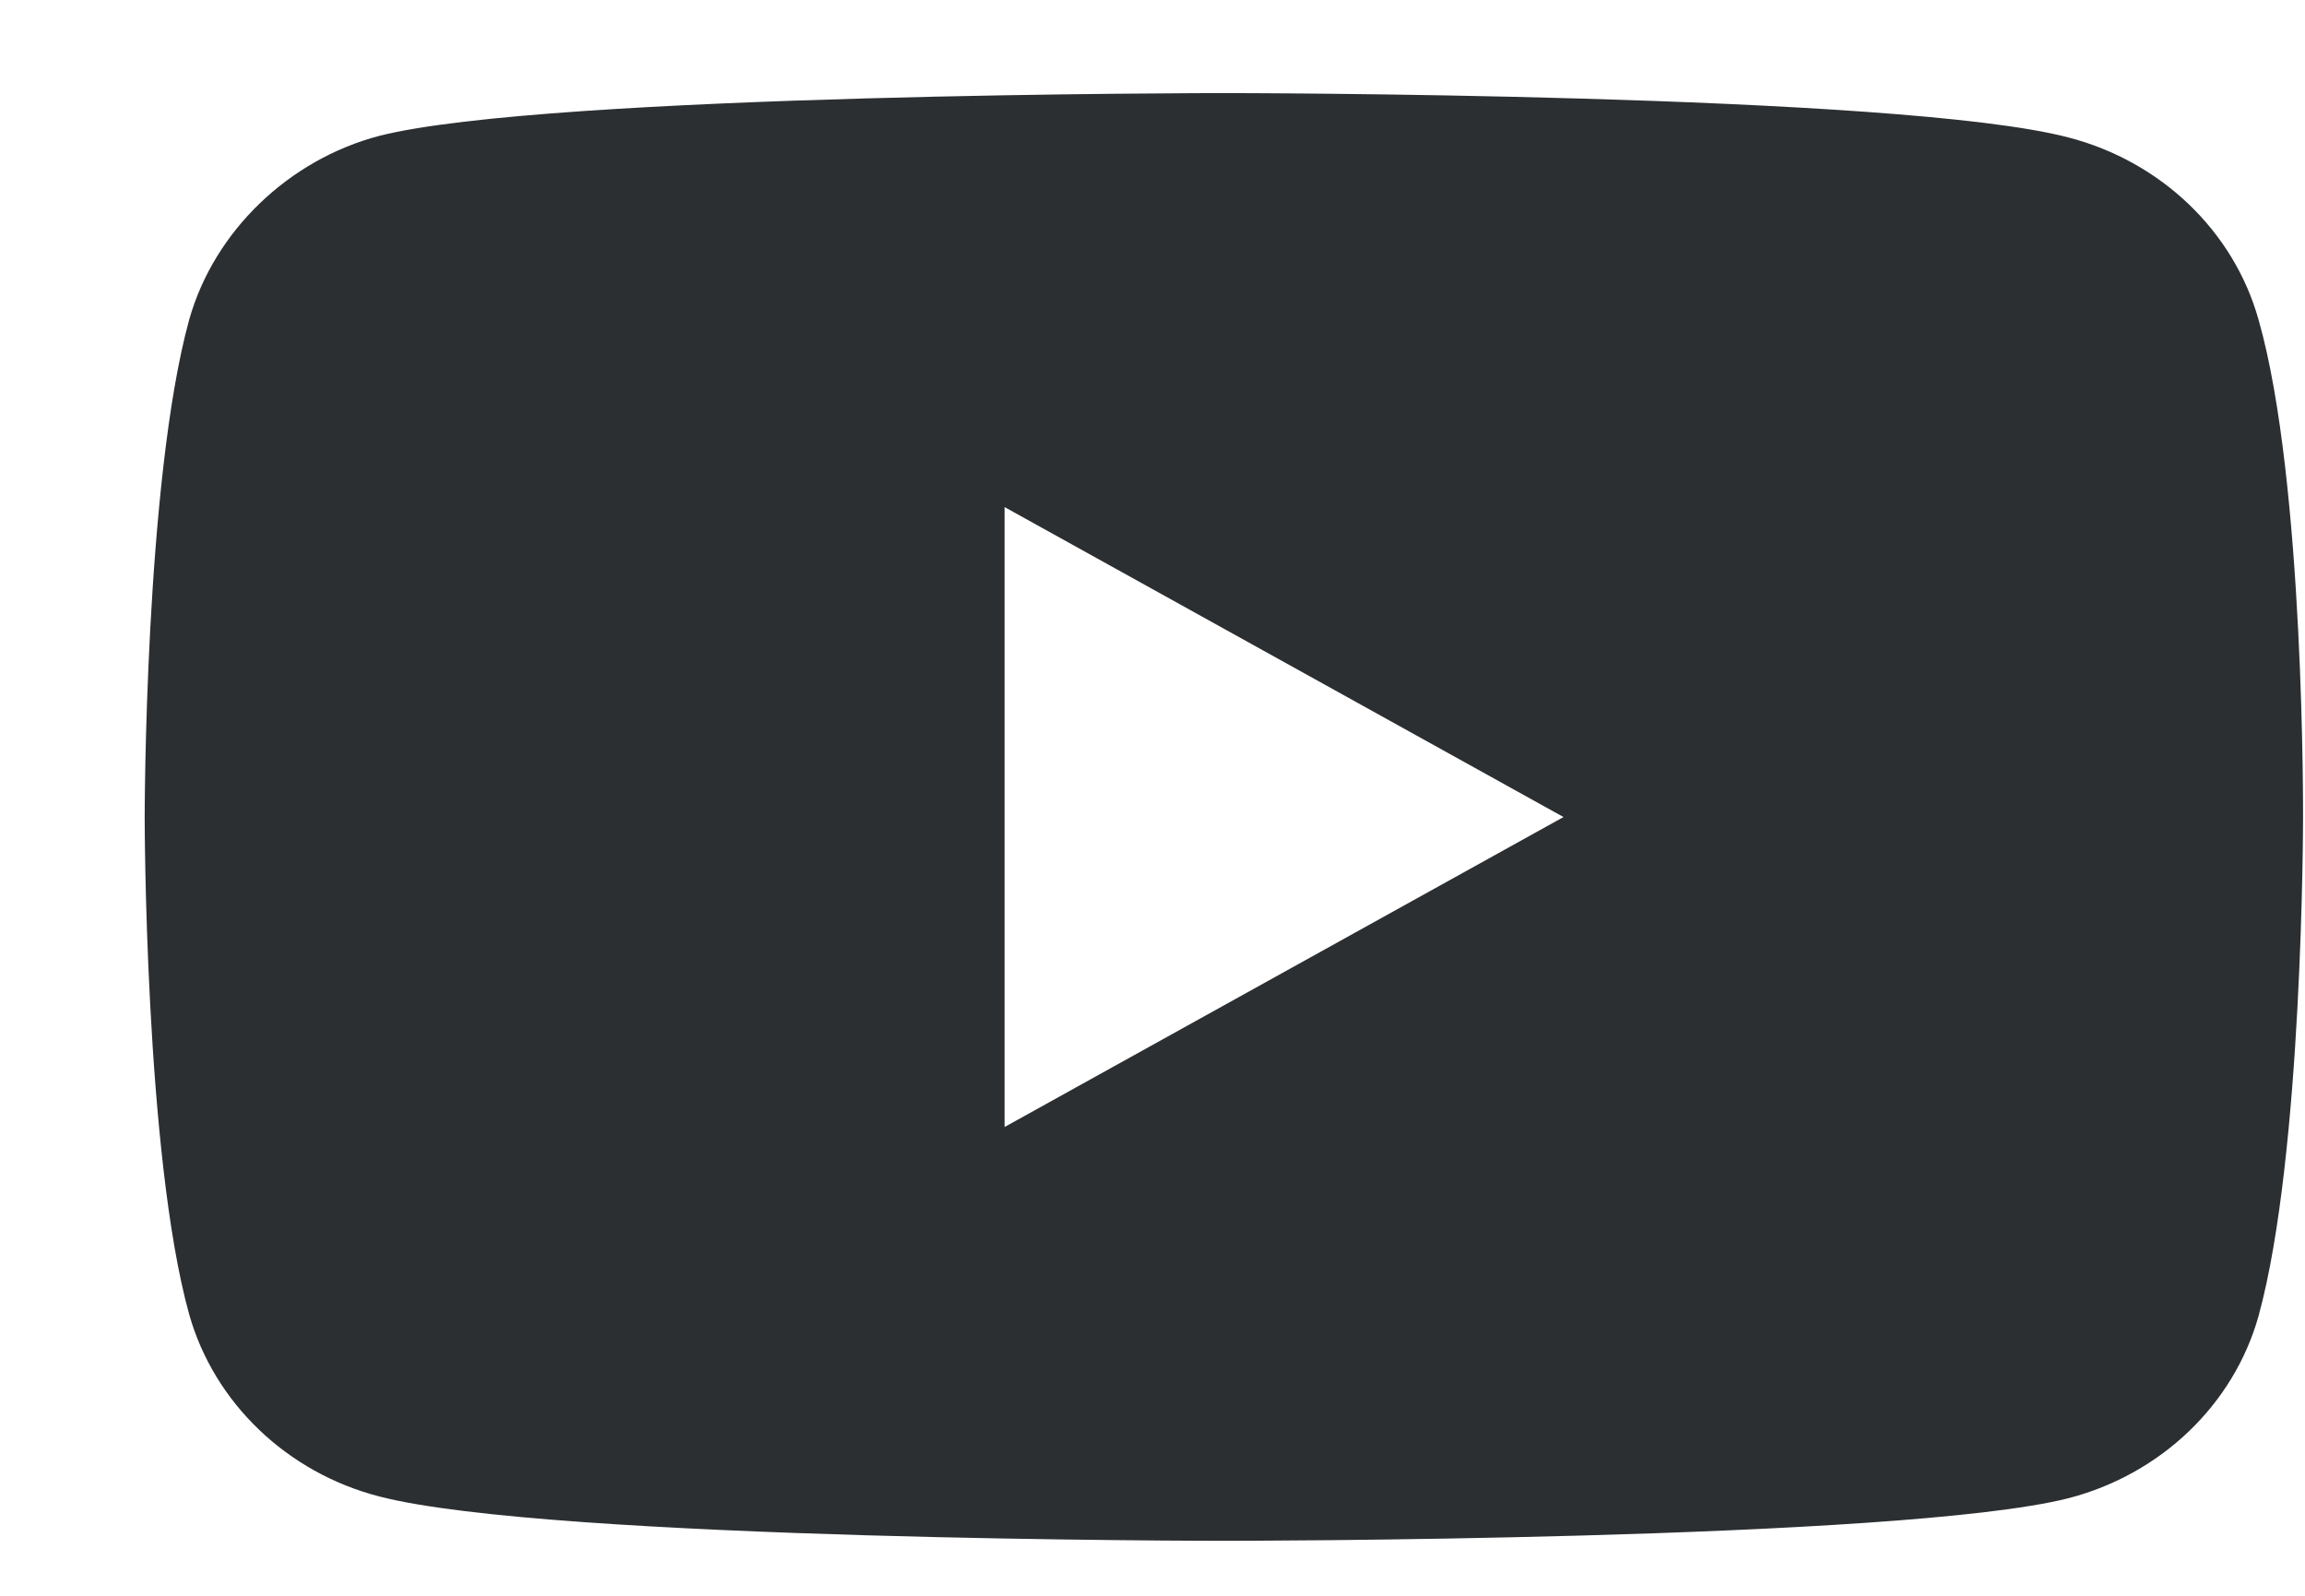 <svg width="13" height="9" viewBox="0 0 13 9" fill="none" xmlns="http://www.w3.org/2000/svg">
<path fill-rule="evenodd" clip-rule="evenodd" d="M11.665 0.775C12.187 0.91 12.598 1.303 12.738 1.803C12.999 2.715 12.989 4.617 12.989 4.617C12.989 4.617 12.989 6.51 12.738 7.422C12.598 7.922 12.187 8.315 11.665 8.45C10.713 8.69 6.903 8.69 6.903 8.69C6.903 8.69 3.103 8.69 2.14 8.44C1.619 8.306 1.208 7.912 1.067 7.413C0.816 6.51 0.816 4.608 0.816 4.608C0.816 4.608 0.816 2.715 1.067 1.803C1.208 1.303 1.629 0.9 2.14 0.766C3.092 0.525 6.903 0.525 6.903 0.525C6.903 0.525 10.713 0.525 11.665 0.775ZM8.818 4.608L5.666 6.356V2.86L8.818 4.608Z" fill="#2C2F31"/>
</svg>
